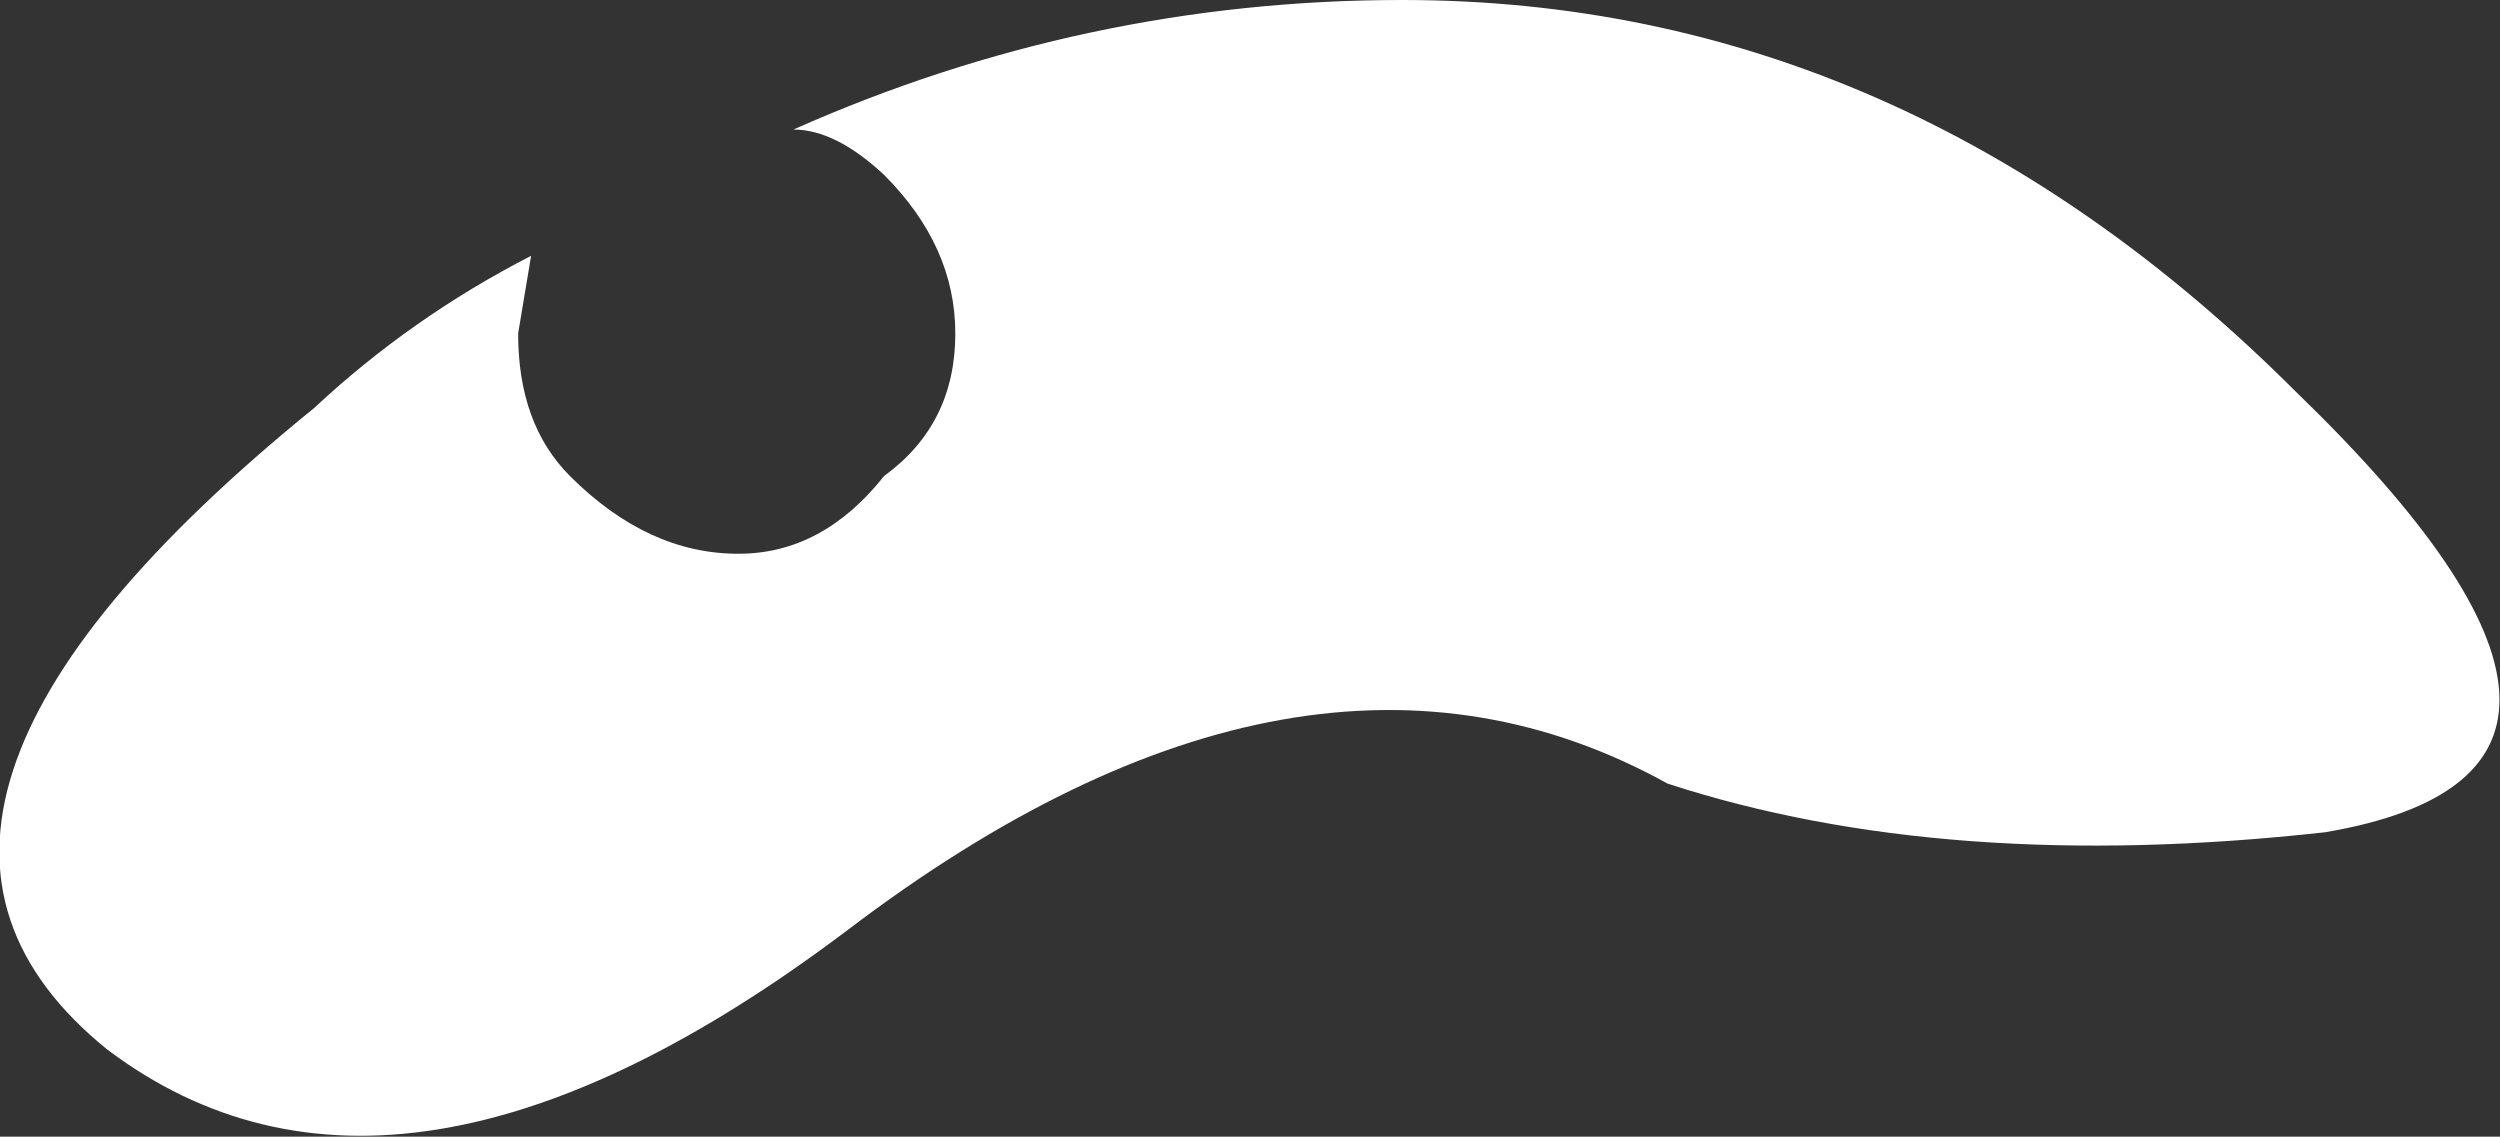 <?xml version="1.0" encoding="UTF-8" standalone="no"?>
<svg xmlns:xlink="http://www.w3.org/1999/xlink" height="17.55px" width="38.6px" xmlns="http://www.w3.org/2000/svg">
  <rect width="100%" height="100%" fill="#333333" stroke="none"/>
  <g transform="matrix(1.0, 0.0, 0.0, 1.0, 19.2, 8.95)">
    <path d="M2.45 -8.95 Q10.2 -8.95 16.25 -2.9 22.3 2.95 16.7 3.9 10.85 4.55 6.55 3.15 0.95 0.05 -6.1 5.4 -13.05 10.65 -17.55 7.25 -22.05 3.6 -14.35 -2.65 -12.85 -4.05 -11.0 -5.0 L-11.2 -3.8 Q-11.2 -2.4 -10.4 -1.6 -9.2 -0.4 -7.8 -0.4 -6.5 -0.4 -5.55 -1.6 -4.45 -2.4 -4.45 -3.8 -4.45 -5.15 -5.55 -6.25 -6.3 -6.95 -6.95 -6.95 -2.45 -8.95 2.45 -8.95" fill="#ffffff" fill-rule="evenodd" stroke="none"/>
  </g>
</svg>
